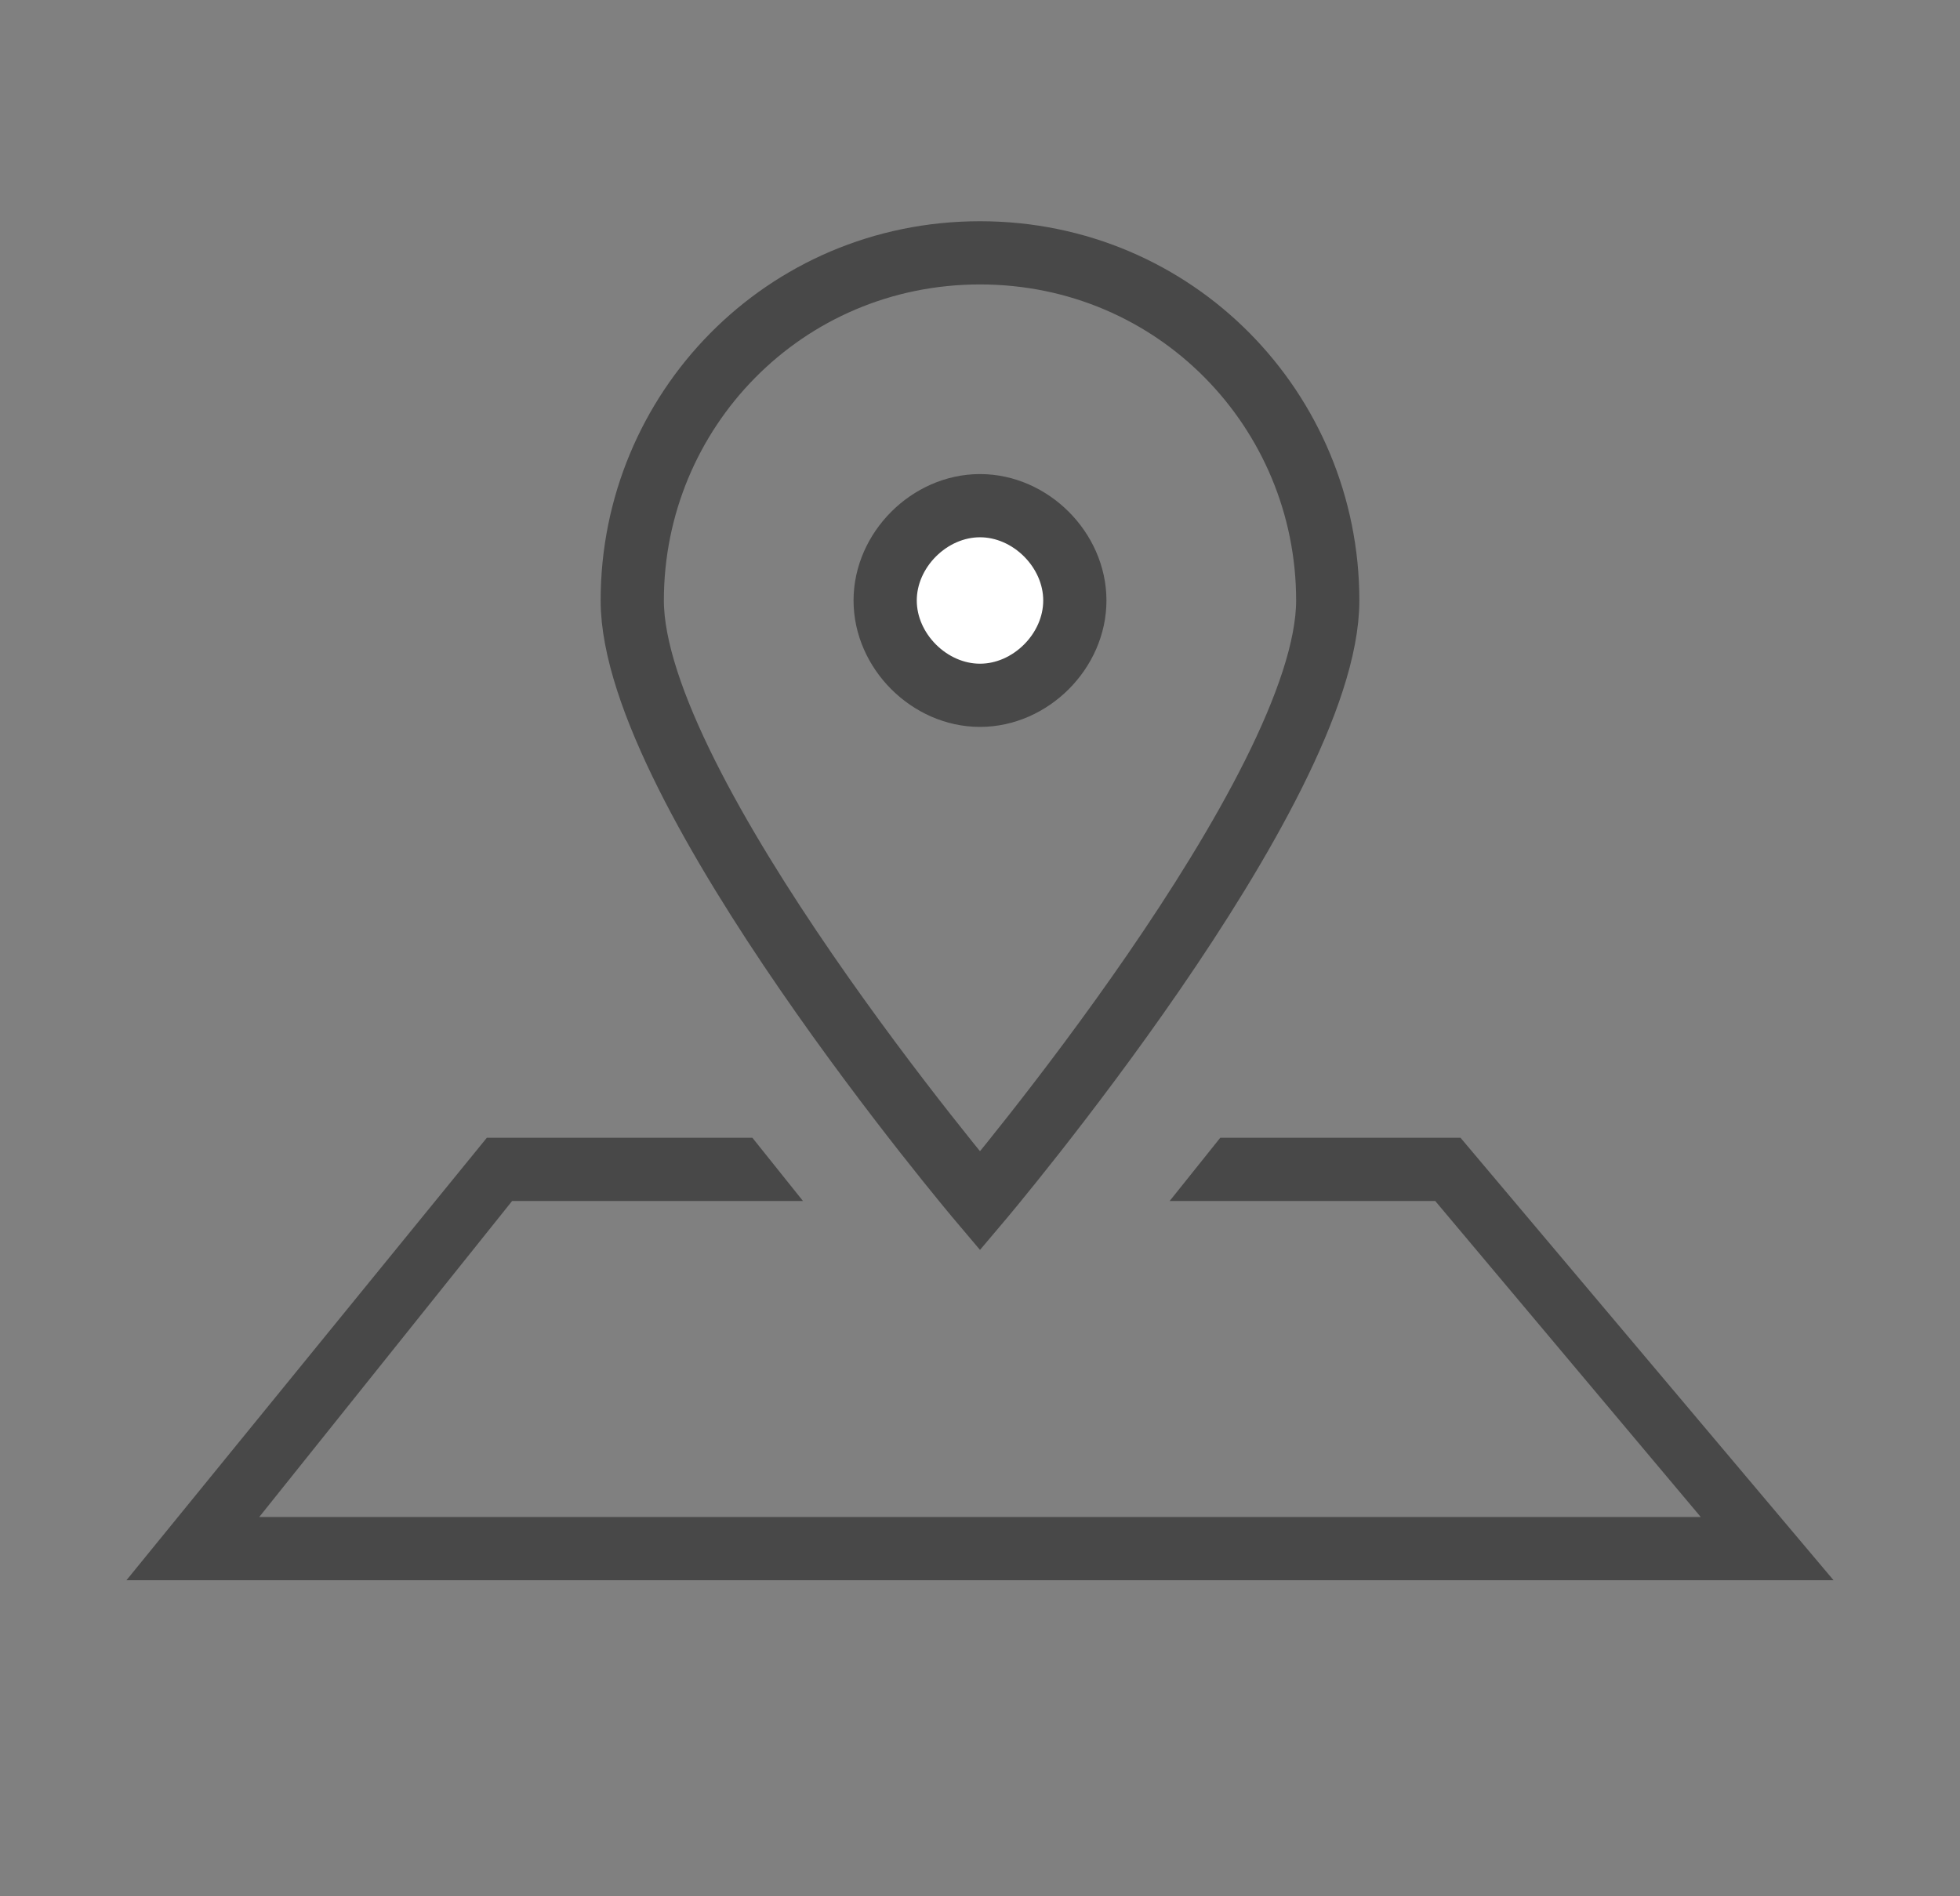 <?xml version="1.0" encoding="utf-8"?>
<!-- Generator: Adobe Illustrator 20.0.0, SVG Export Plug-In . SVG Version: 6.00 Build 0)  -->
<svg version="1.1" id="Layer_1" xmlns="http://www.w3.org/2000/svg" xmlns:xlink="http://www.w3.org/1999/xlink" x="0px" y="0px"
	 viewBox="0 0 31 30" style="enable-background:new 0 0 31 30;" xml:space="preserve">
<rect x="0" y="0" width="31" height="30" fill="#808080" stroke="none"/>
<style type="text/css">
	.st0{fill:#FFFFFF;stroke:#484848;stroke-miterlimit:10;}
	.st1{fill:none;stroke:#484848;}
	.st2{fill:#484848;}
</style>
<path class="st0" d="M15.5,11c0.8,0,1.5-0.7,1.5-1.5S16.3,8,15.5,8S14,8.7,14,9.5S14.7,11,15.5,11z"/>
<path class="st1" d="M21,9.5c0,3-5.5,9.5-5.5,9.5S10,12.5,10,9.5S12.4,4,15.5,4S21,6.5,21,9.5z"/>
<polygon class="st2" points="23.1,18 19.3,18 18.5,19 22.7,19 26.9,24 4.1,24 8.1,19 12.7,19 11.9,18 7.7,18 2,25 29,25 "/>
</svg>
